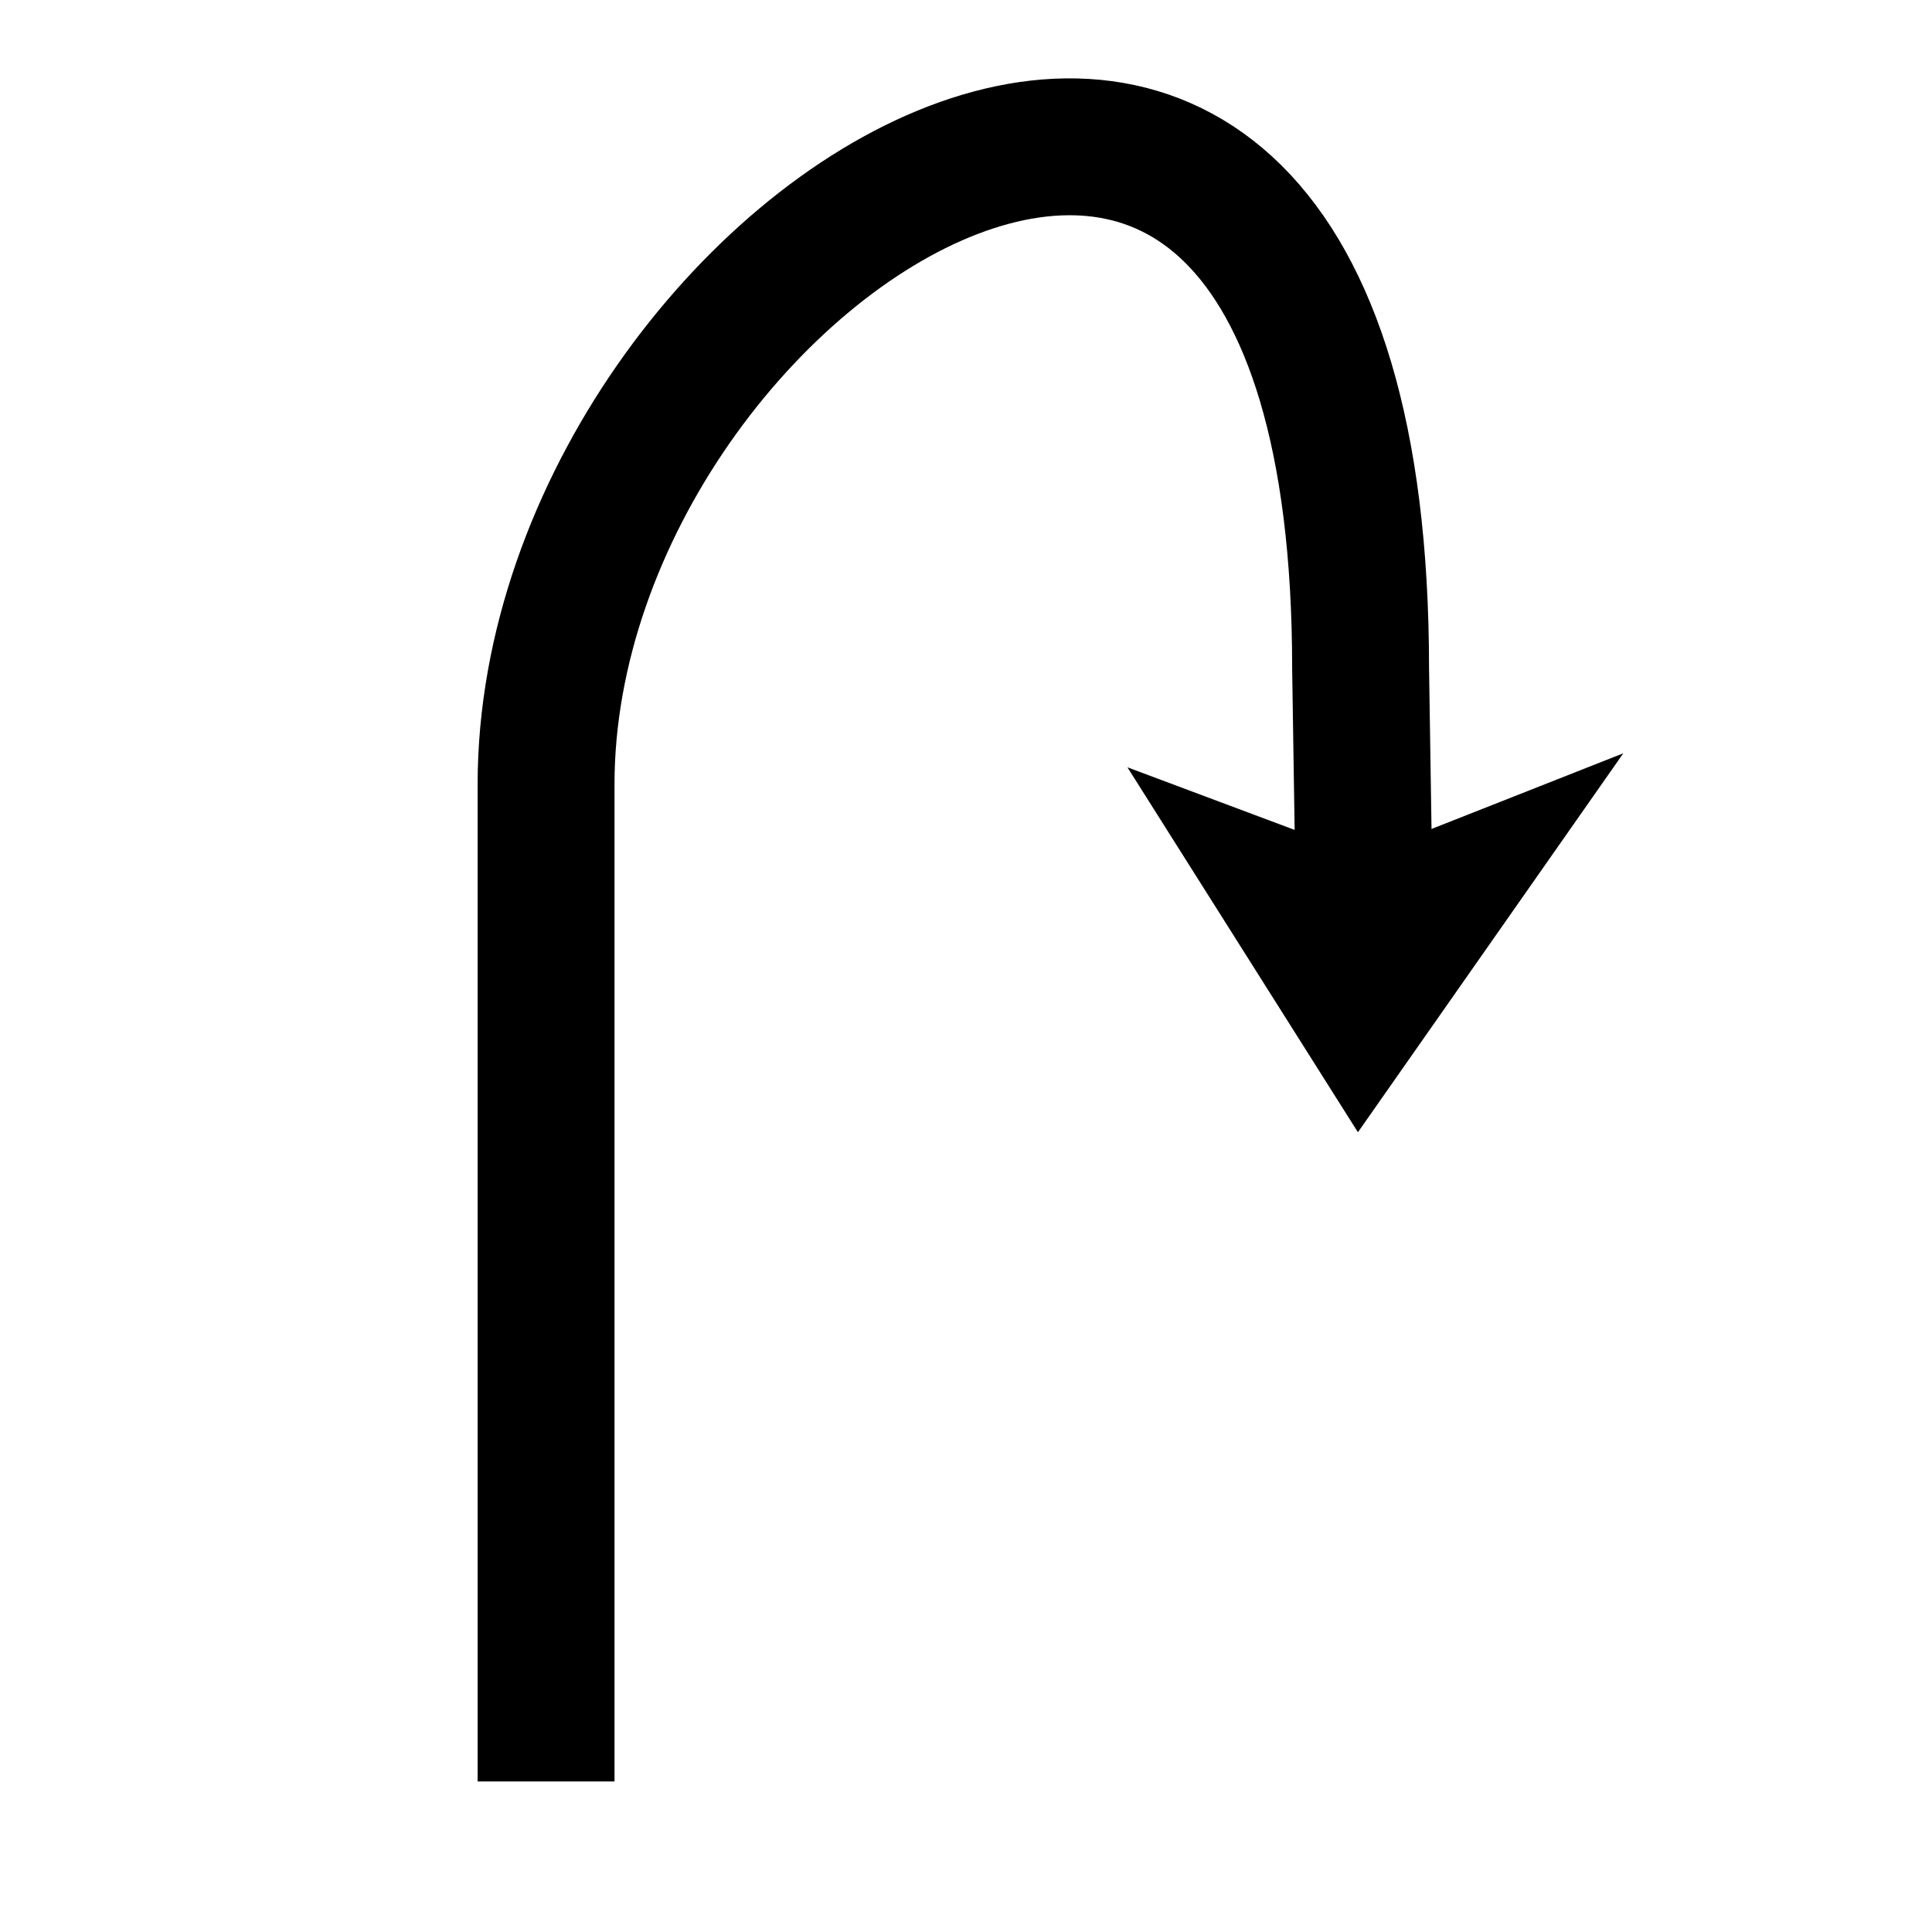 <?xml version="1.0" encoding="UTF-8" standalone="no"?>
<svg
   xmlns:dc="http://purl.org/dc/elements/1.1/"
   xmlns:cc="http://creativecommons.org/ns#"
   xmlns:rdf="http://www.w3.org/1999/02/22-rdf-syntax-ns#"
   xmlns:svg="http://www.w3.org/2000/svg"
   xmlns="http://www.w3.org/2000/svg"
   xmlns:sodipodi="http://sodipodi.sourceforge.net/DTD/sodipodi-0.dtd"
   xmlns:inkscape="http://www.inkscape.org/namespaces/inkscape"
   width="40"
   height="40"
   version="1.1"
   viewBox="0 0 10.6 10.6"
   id="svg64"
   sodipodi:docname="180.svg"
   inkscape:version="1.0.1 (3bc2e813f5, 2020-09-07)">
  <defs
     id="defs68" />
  <sodipodi:namedview
     pagecolor="#ffffff"
     bordercolor="#666666"
     borderopacity="1"
     objecttolerance="10"
     gridtolerance="10"
     guidetolerance="10"
     inkscape:pageopacity="0"
     inkscape:pageshadow="2"
     inkscape:window-width="1760"
     inkscape:window-height="1376"
     id="namedview66"
     showgrid="false"
     inkscape:zoom="6.9012038"
     inkscape:cx="-11.832644"
     inkscape:cy="5.3330868"
     inkscape:window-x="800"
     inkscape:window-y="27"
     inkscape:window-maximized="0"
     inkscape:current-layer="svg64"
     inkscape:document-rotation="0"
     showguides="true"
     inkscape:guide-bbox="true"
     inkscape:snap-tangential="true"
     inkscape:snap-perpendicular="true">
    <inkscape:grid
       type="xygrid"
       id="grid838" />
  </sodipodi:namedview>
  <g
     id="g3471"
     transform="rotate(30,5.323,19.379)"
     style="fill:#ffffff;stroke:#000000;stroke-width:0.159;stroke-miterlimit:4;stroke-dasharray:none;stroke-opacity:1" />
  <path
     style="fill:none;stroke:#000000;stroke-width:0.751;stroke-linecap:butt;stroke-linejoin:miter;stroke-miterlimit:4;stroke-dasharray:none;stroke-opacity:1"
     d="M 2.996,9.774 V 4.304 c 0,-2.994 4.469,-5.784 4.469,-0.636 L 7.483,4.837"
     id="path875"
     sodipodi:nodetypes="cccc" />
  <path
     style="fill:#000000;stroke:#000000;stroke-width:0.265px;stroke-linecap:butt;stroke-linejoin:miter;stroke-opacity:1"
     d="M 6.508,4.472 7.456,5.973 8.545,4.418 7.483,4.837 Z"
     id="path877"
     sodipodi:nodetypes="ccccc" />
</svg>
